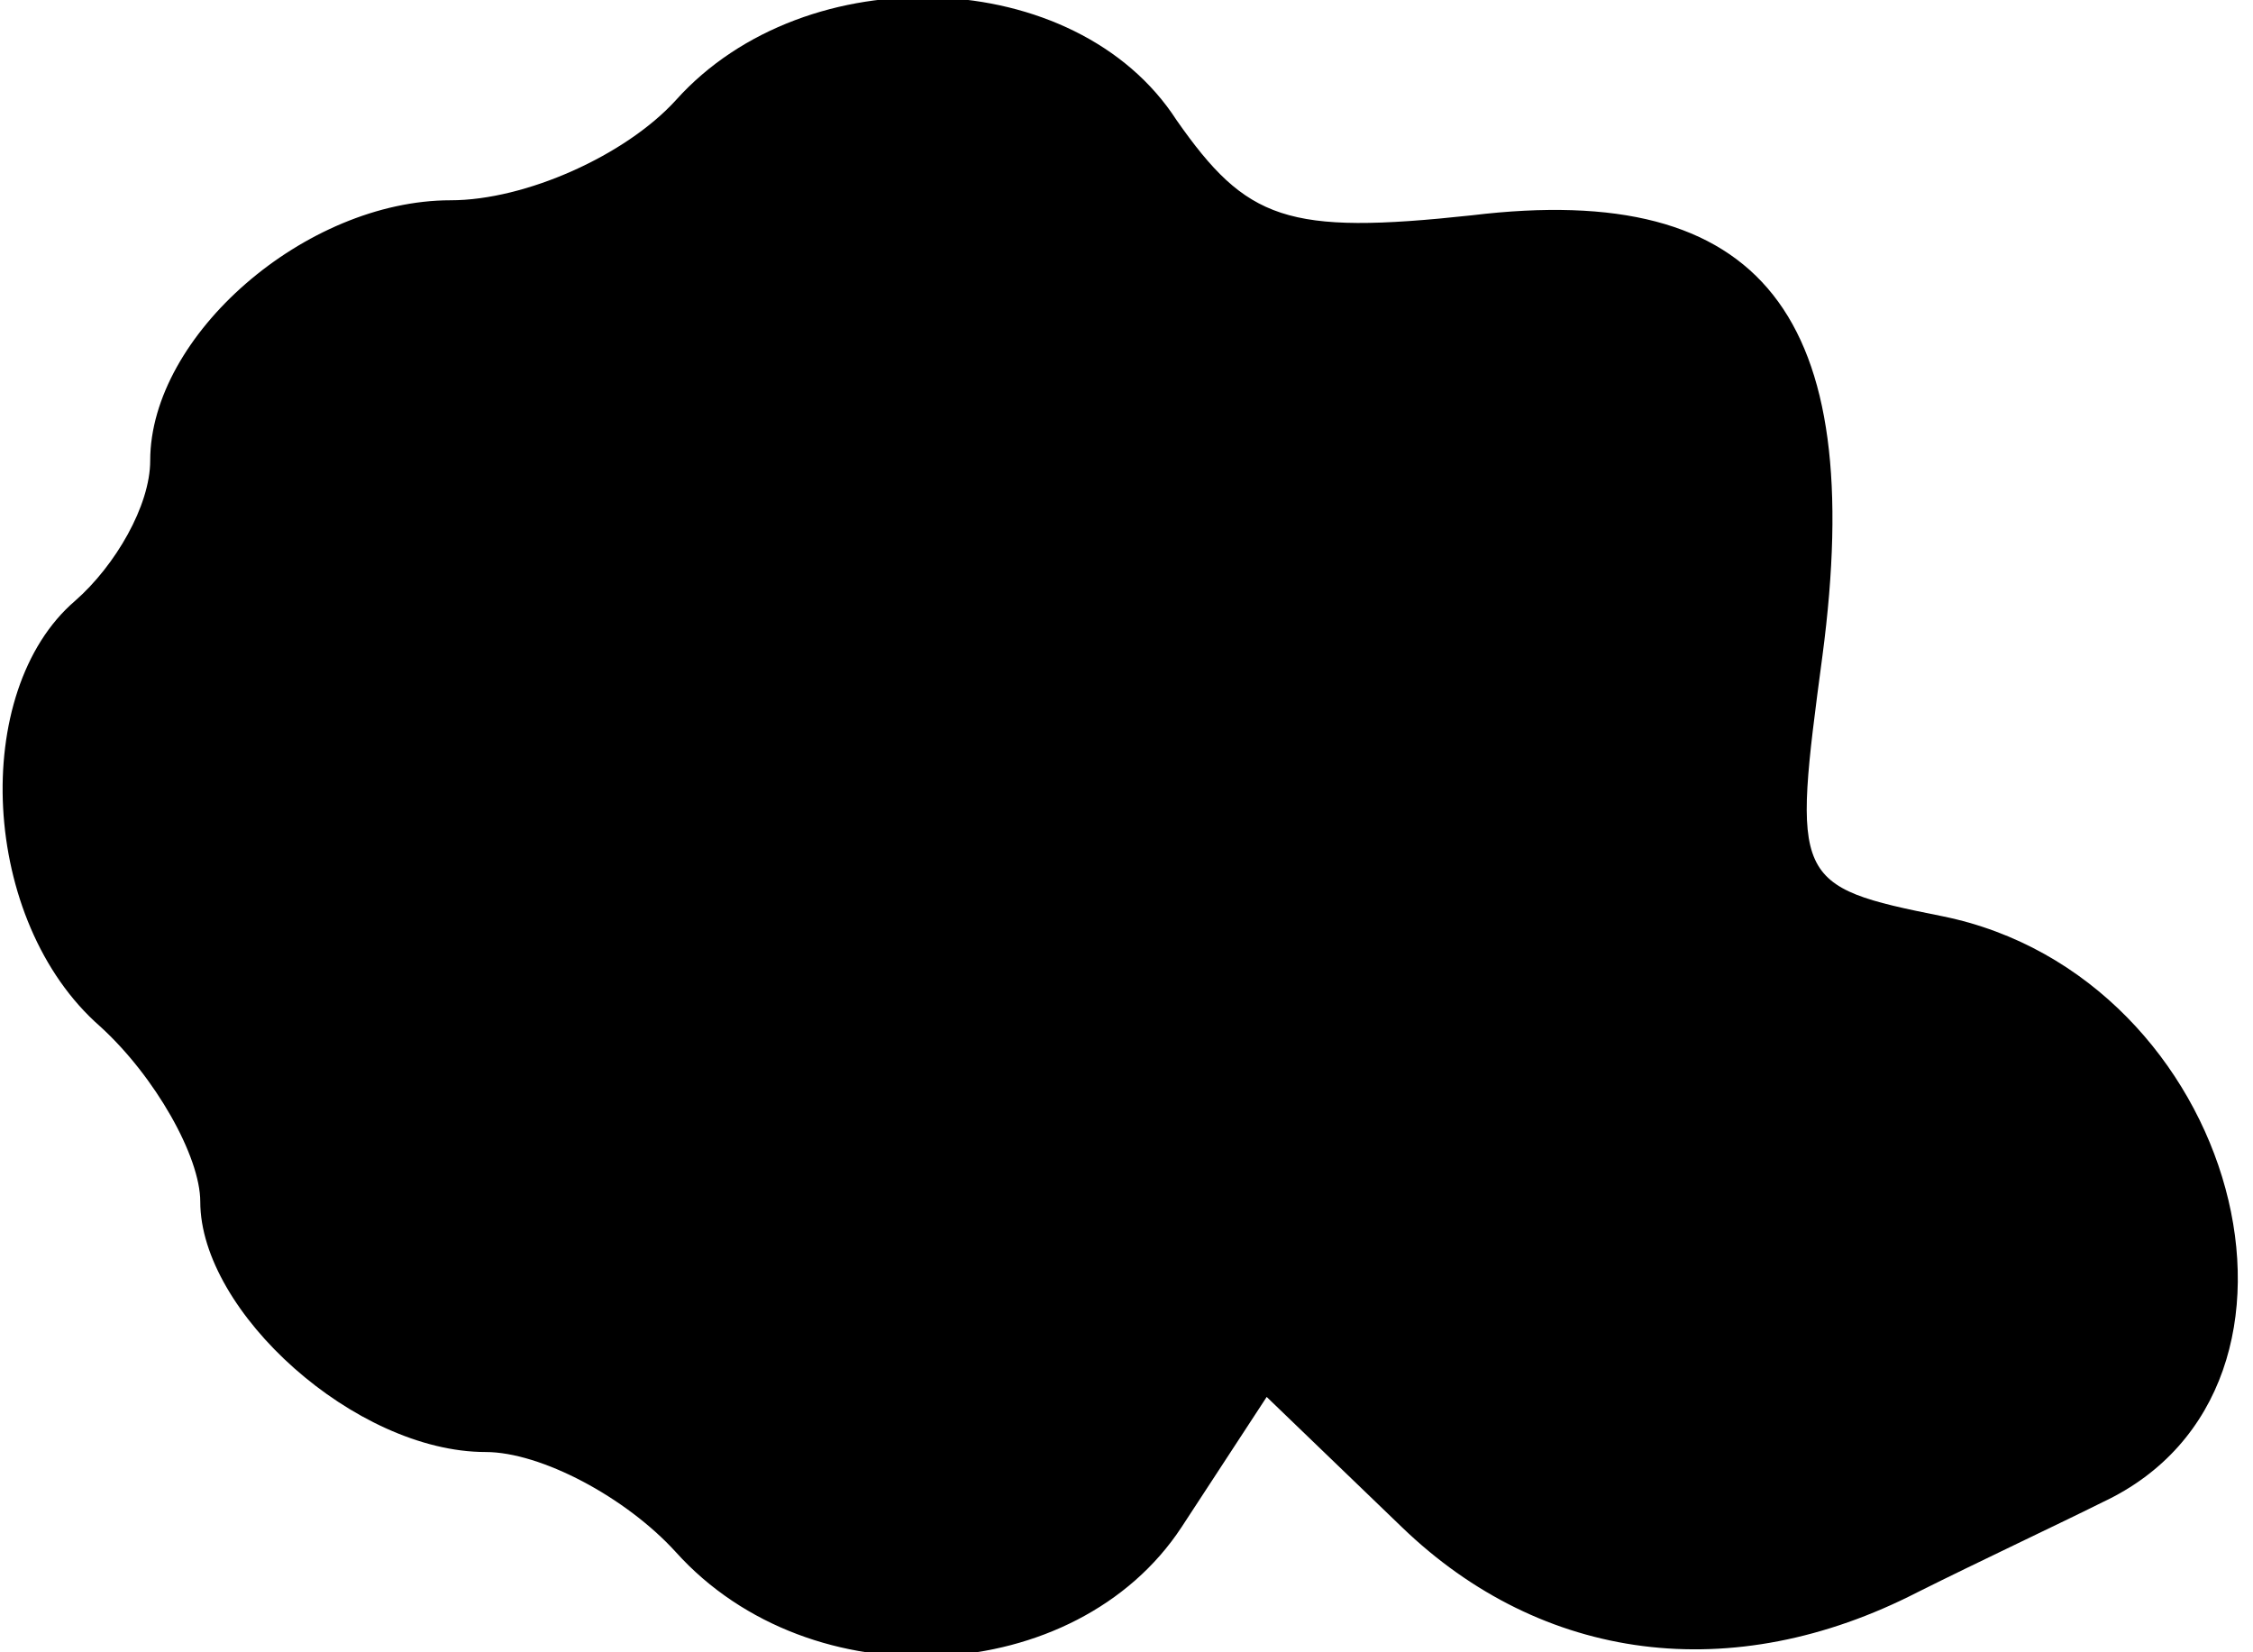 <?xml version="1.0" standalone="no"?>
<!DOCTYPE svg PUBLIC "-//W3C//DTD SVG 20010904//EN"
 "http://www.w3.org/TR/2001/REC-SVG-20010904/DTD/svg10.dtd">
<svg version="1.0" xmlns="http://www.w3.org/2000/svg"
 width="45pt" height="33pt" viewBox="0 0 45 33"
 preserveAspectRatio="xMidYMid meet">
<g transform="translate(0,33) scale(0.1,-0.1)"
fill="#000000" stroke="none">
<path fill="#000000" stroke="none" d="M135 310 c-10 -11 -30 -20 -45 -20 -29
0 -60 -27 -60 -52 0 -9 -7 -21 -15 -28 -21 -18 -19 -64 5 -85 11 -10 20 -26
20 -35 0 -22 31 -50 57 -50 11 0 28 -9 38 -20 27 -30 80 -27 101 5 l17 26 27
-26 c28 -27 66 -32 103 -13 12 6 29 14 37 18 49 23 27 105 -32 117 -30 6 -30
7 -24 52 9 68 -12 95 -70 88 -37 -4 -45 -1 -59 19 -20 31 -74 33 -100 4z"/>
</g>
</svg>
